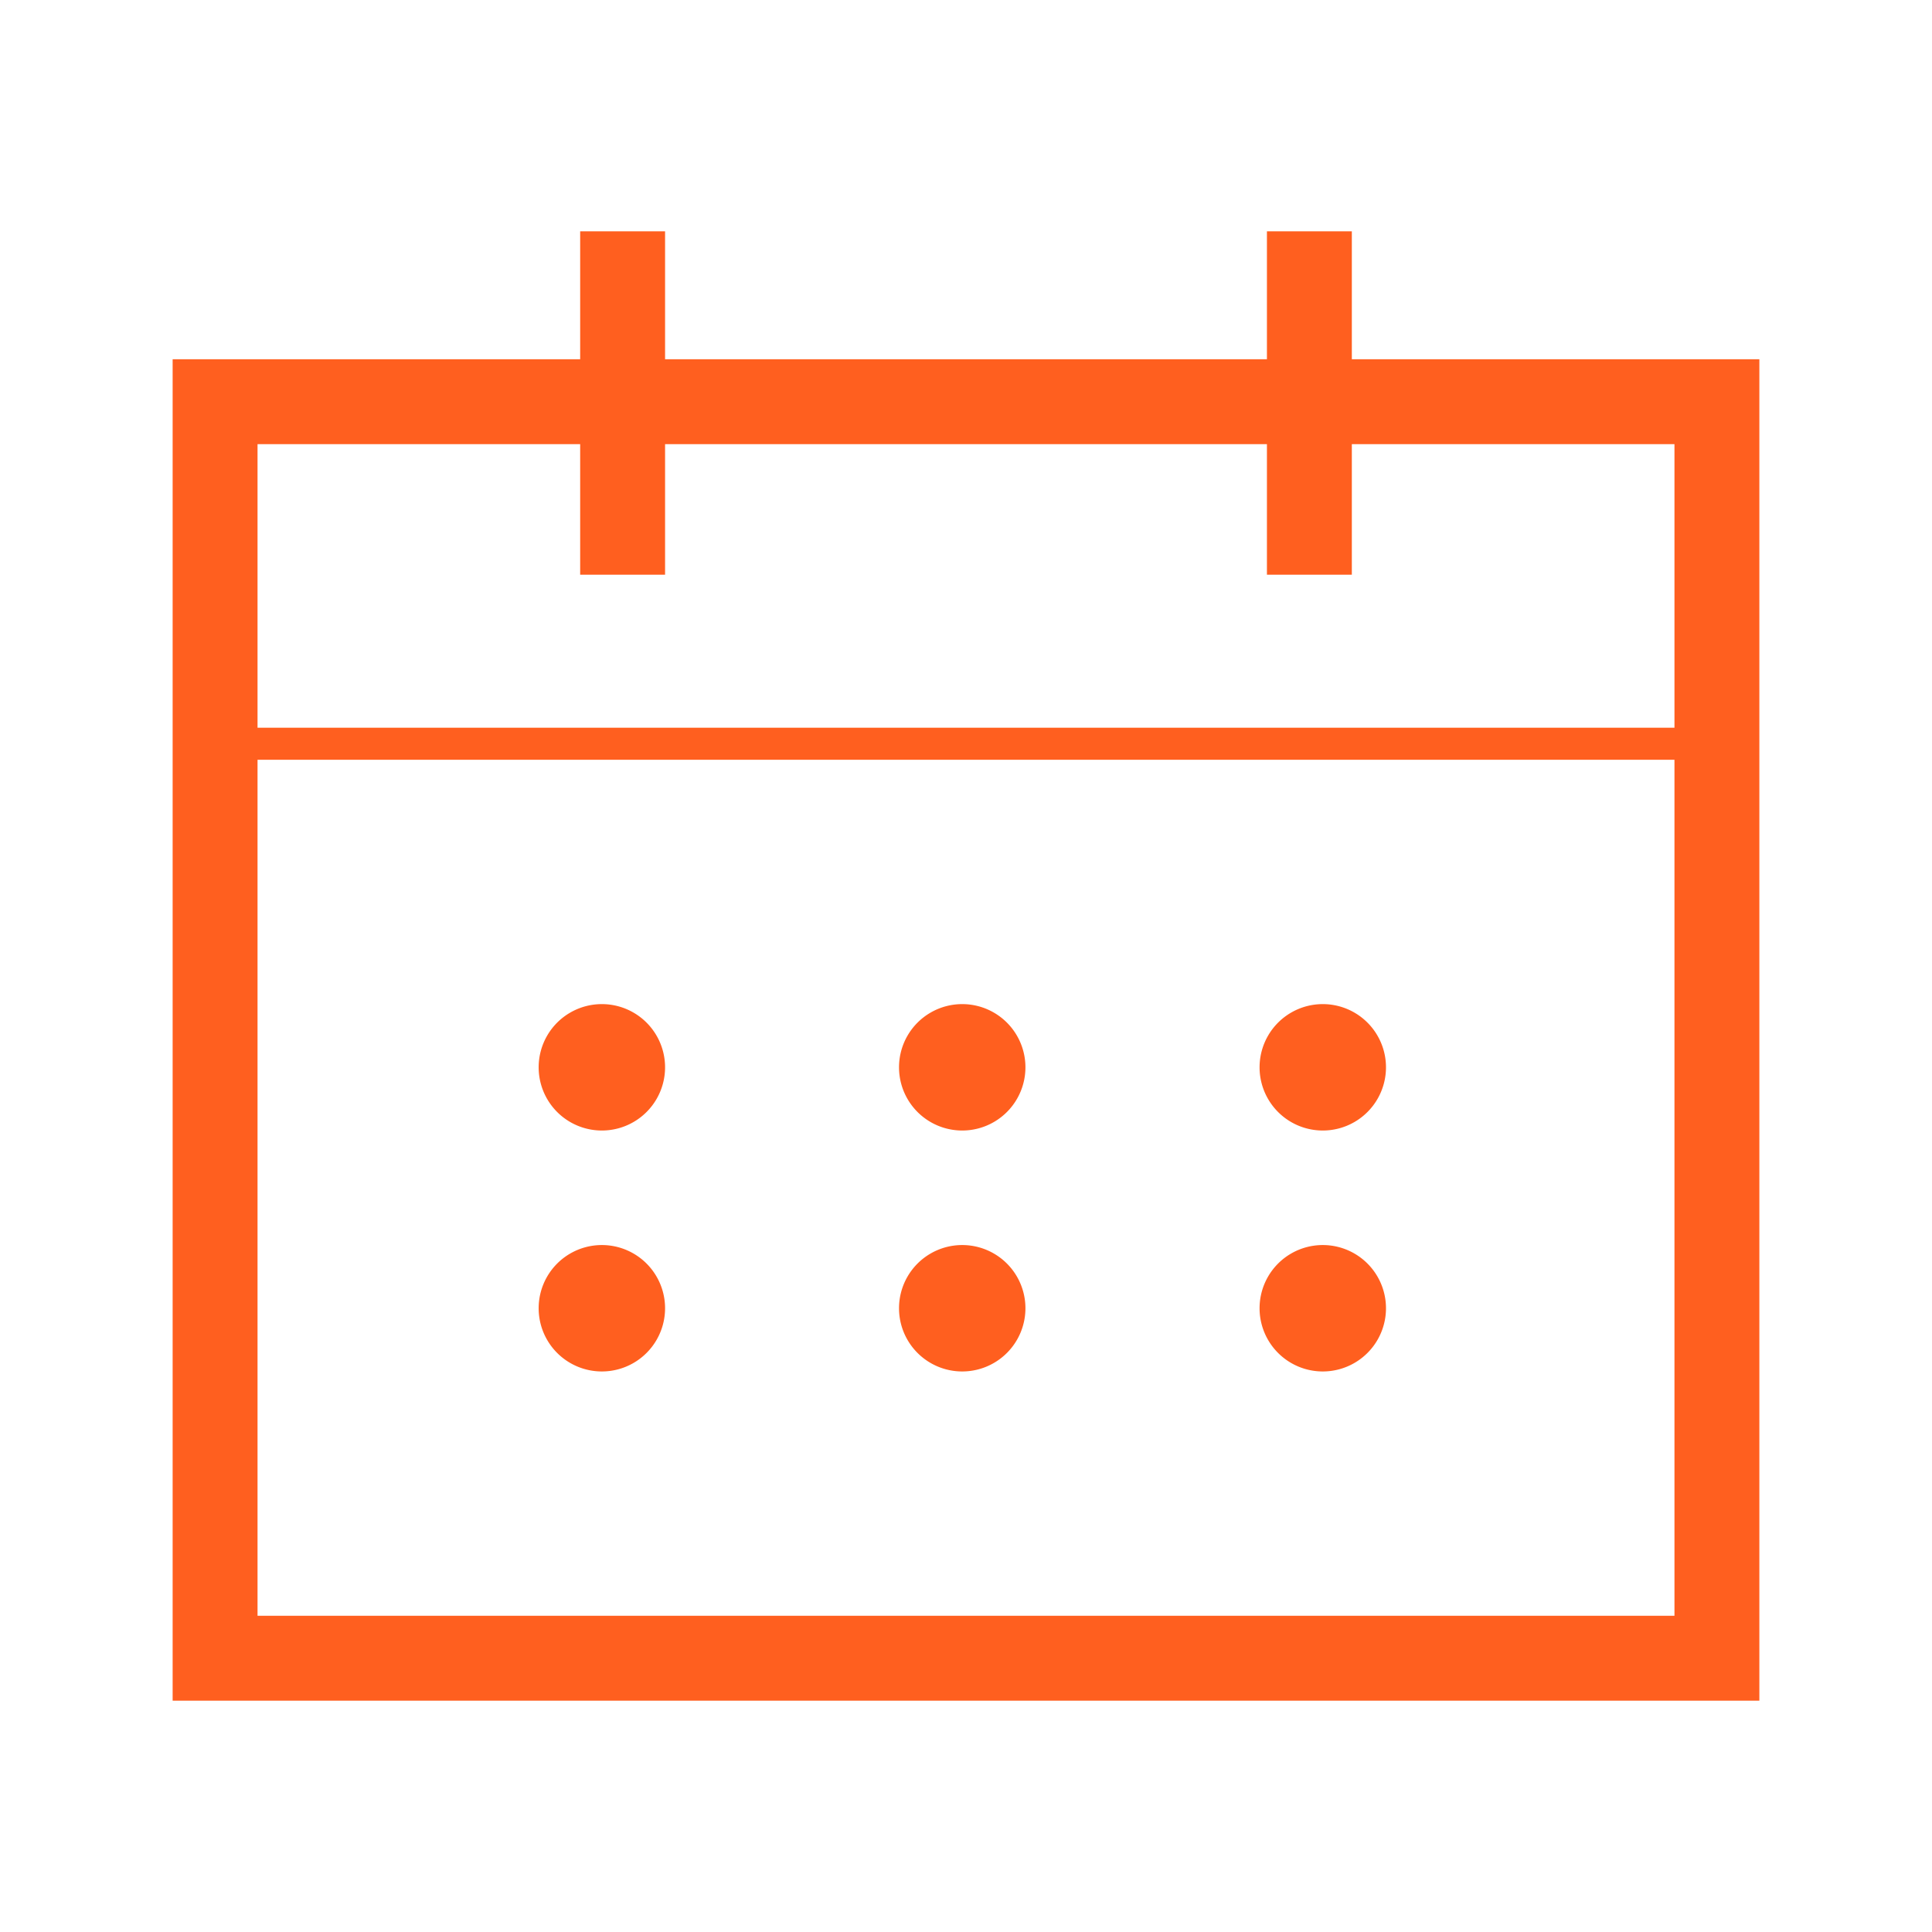 <!DOCTYPE svg PUBLIC "-//W3C//DTD SVG 1.1//EN" "http://www.w3.org/Graphics/SVG/1.1/DTD/svg11.dtd">
<!-- Uploaded to: SVG Repo, www.svgrepo.com, Transformed by: SVG Repo Mixer Tools -->
<svg width="256px" height="256px" viewBox="0 0 1024.00 1024.00" class="icon" version="1.1" xmlns="http://www.w3.org/2000/svg" fill="#FF5F1F" stroke="#FF5F1F">
<g id="SVGRepo_bgCarrier" stroke-width="0"/>
<g id="SVGRepo_tracerCarrier" stroke-linecap="round" stroke-linejoin="round"/>
<g id="SVGRepo_iconCarrier">
<path d="M716 190.9v-67.8h-44v67.8H352v-67.8h-44v67.8H92v710h840v-710H716z m-580 44h172v69.2h44v-69.2h320v69.2h44v-69.2h172v151.3H136V234.9z m752 622H136V402.2h752v454.7z" fill="#FF5F1F"/>
<path d="M319 565.7m-33 0a33 33 0 1 0 66 0 33 33 0 1 0-66 0Z" fill="#FF5F1F"/>
<path d="M510 565.7m-33 0a33 33 0 1 0 66 0 33 33 0 1 0-66 0Z" fill="#FF5F1F"/>
<path d="M701.1 565.7m-33 0a33 33 0 1 0 66 0 33 33 0 1 0-66 0Z" fill="#FF5F1F"/>
<path d="M319 693.4m-33 0a33 33 0 1 0 66 0 33 33 0 1 0-66 0Z" fill="#FF5F1F"/>
<path d="M510 693.4m-33 0a33 33 0 1 0 66 0 33 33 0 1 0-66 0Z" fill="#FF5F1F"/>
<path d="M701.1 693.4m-33 0a33 33 0 1 0 66 0 33 33 0 1 0-66 0Z" fill="#FF5F1F"/>
</g>
</svg>